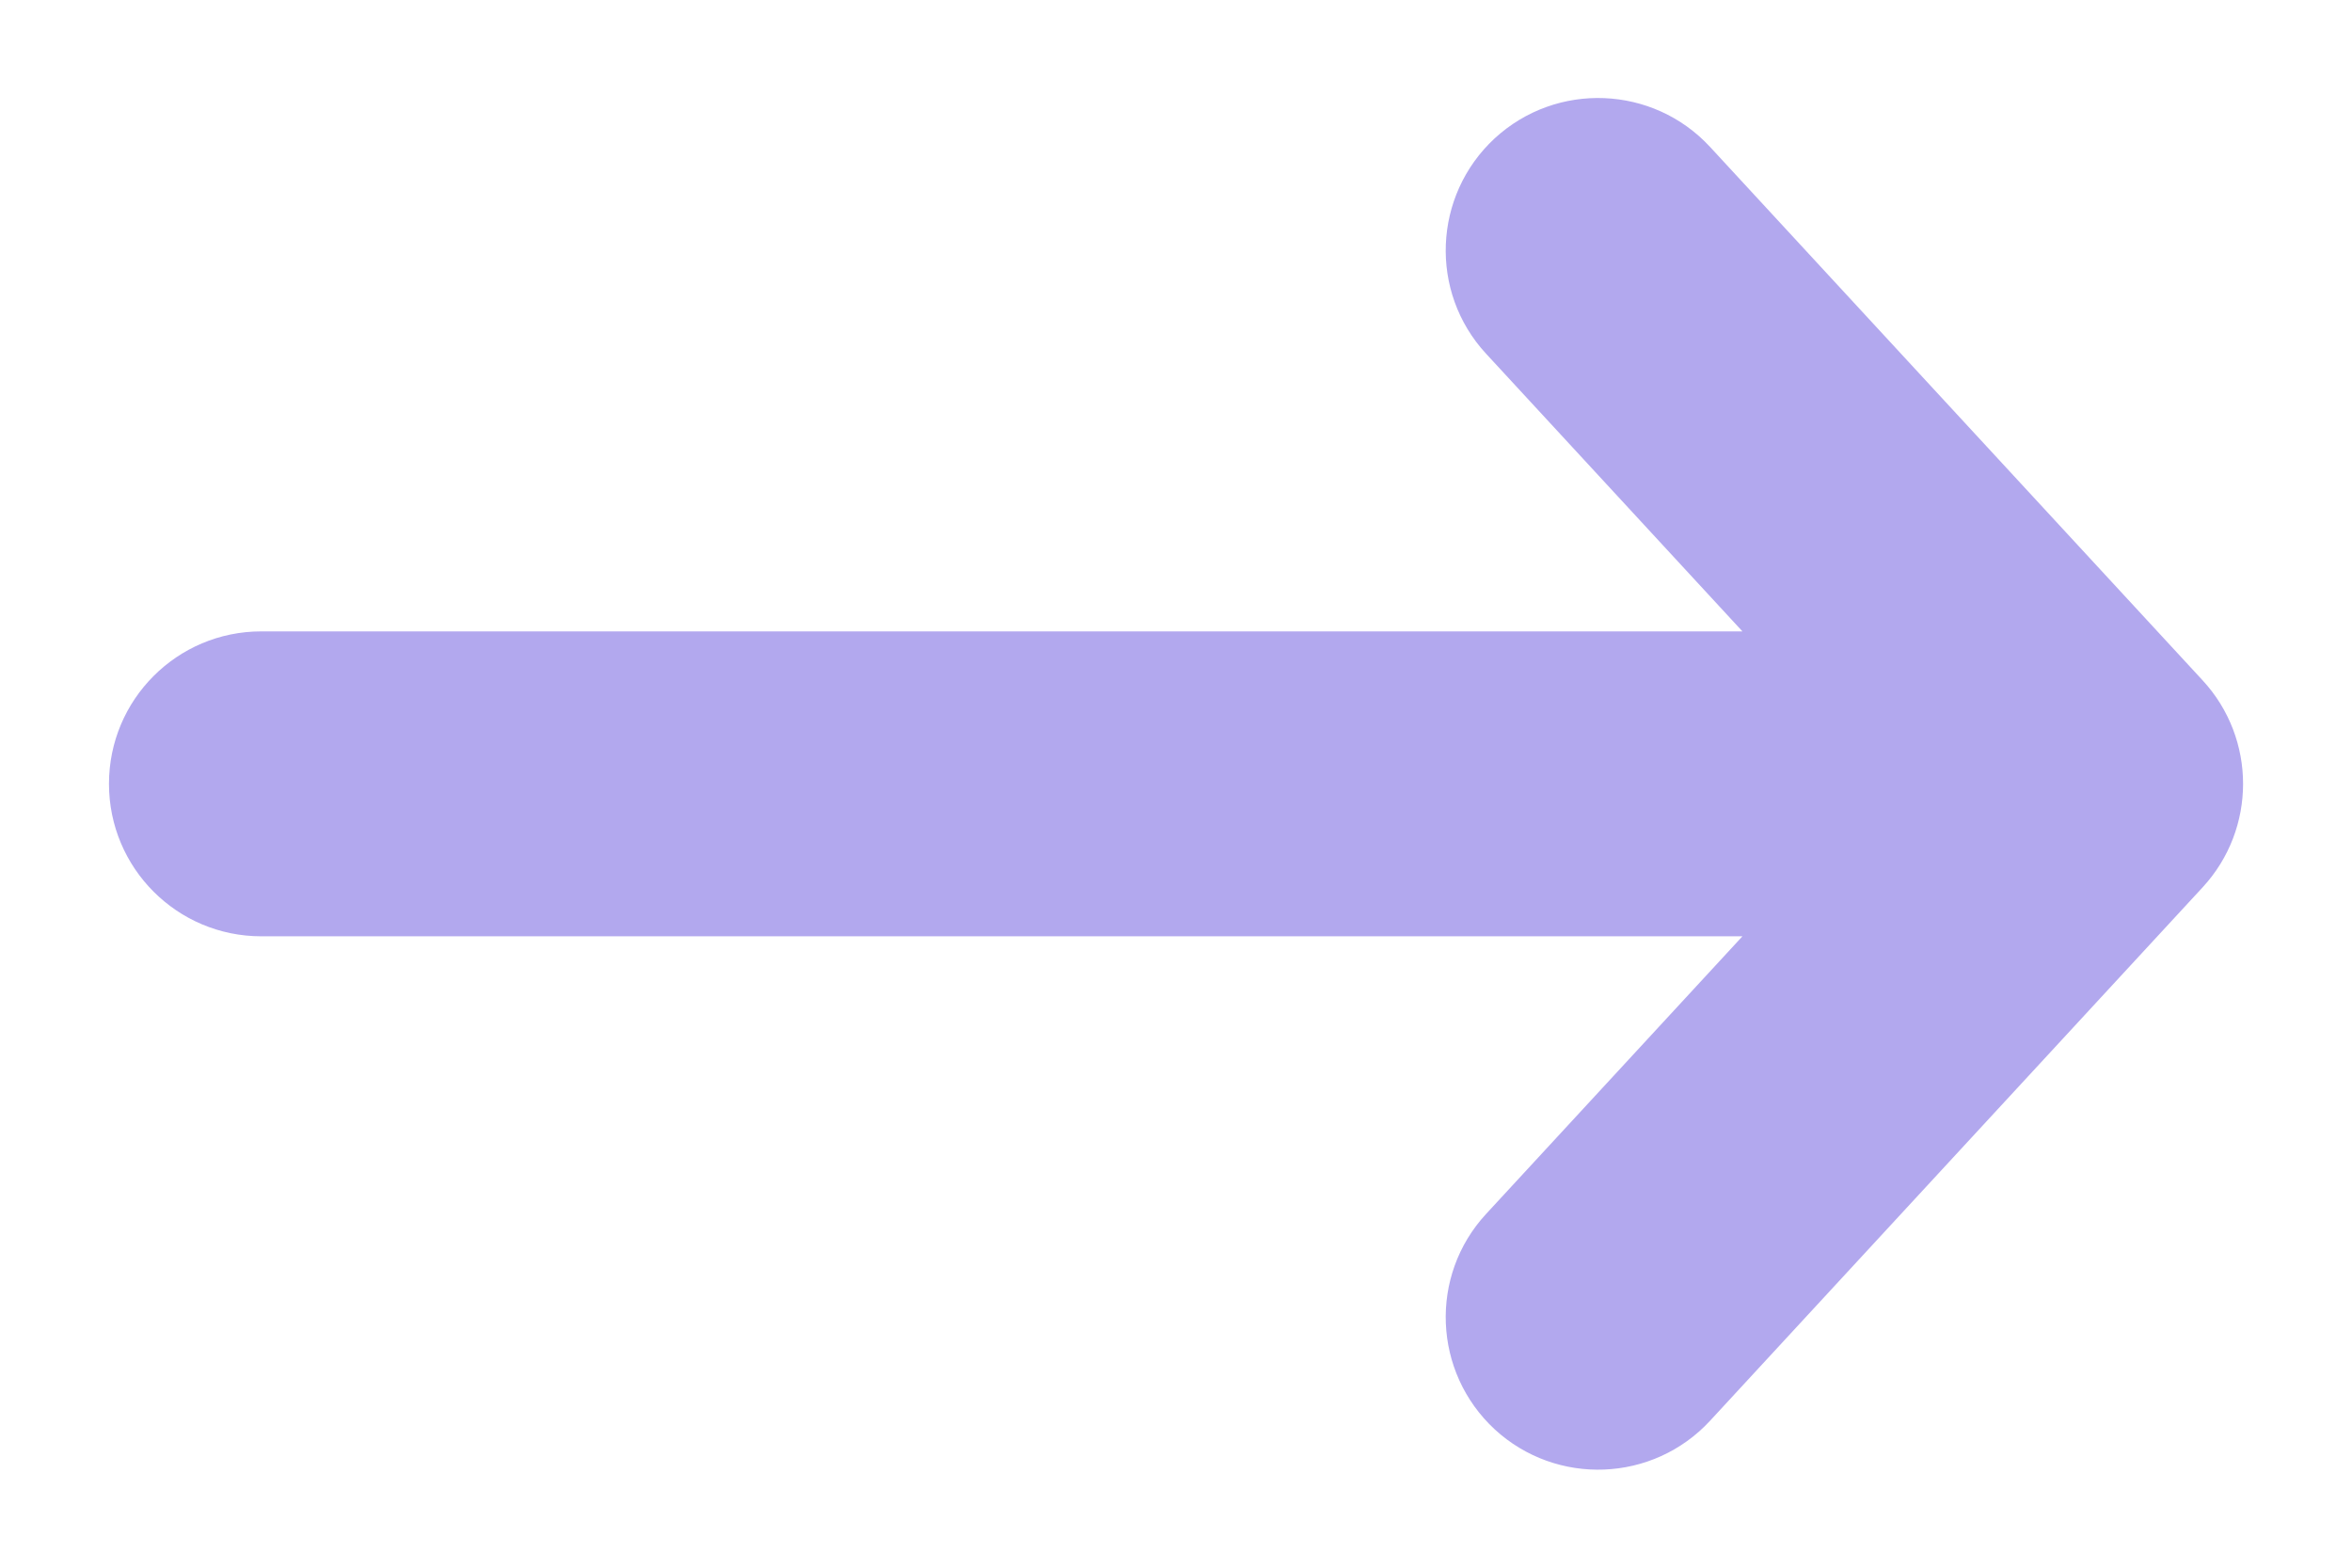 <svg width="12" height="8" viewBox="0 0 12 8" fill="none" xmlns="http://www.w3.org/2000/svg">
<path fill-rule="evenodd" clip-rule="evenodd" d="M7.626 0.706C7.942 0.415 8.434 0.435 8.725 0.75L11.238 3.472C11.513 3.77 11.513 4.23 11.238 4.528L8.725 7.25C8.434 7.565 7.942 7.585 7.626 7.294C7.311 7.002 7.291 6.51 7.582 6.195L8.89 4.778L1.333 4.778C0.904 4.778 0.556 4.43 0.556 4C0.556 3.57 0.904 3.222 1.333 3.222L8.89 3.222L7.582 1.805C7.291 1.49 7.311 0.998 7.626 0.706Z" fill="#B2A8EE"/>
</svg>
